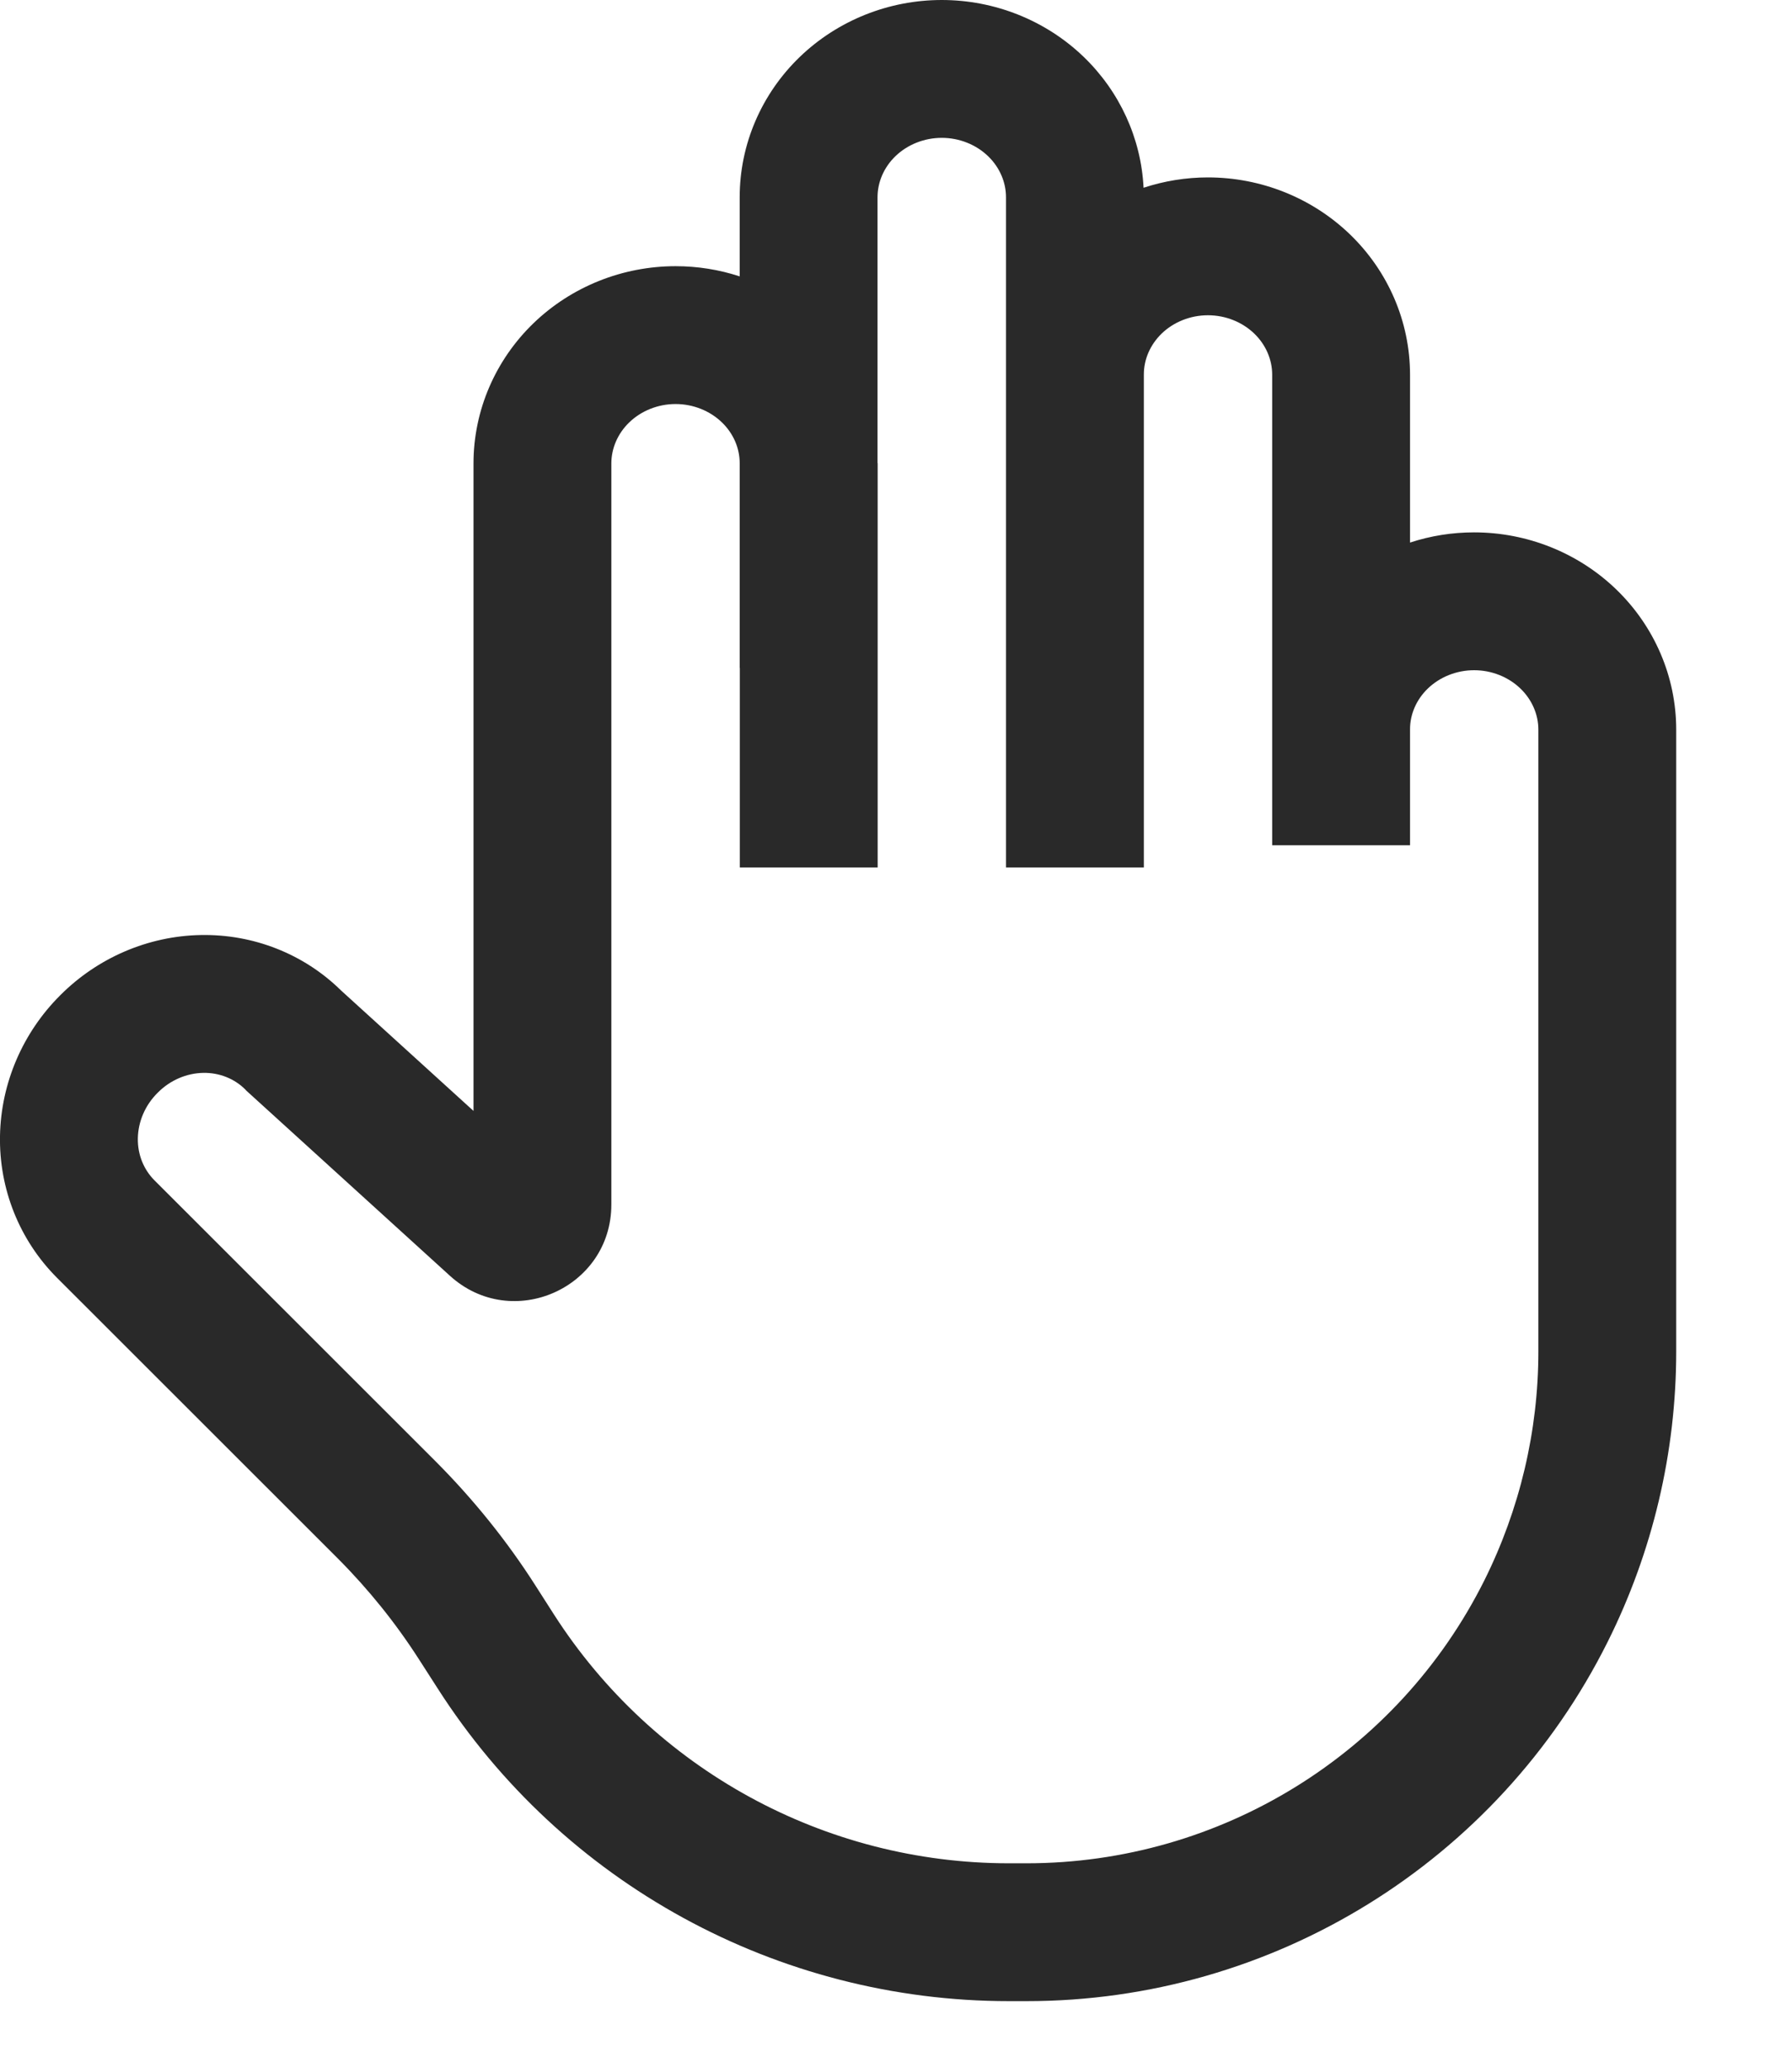 <svg width="13" height="15" viewBox="0 0 13 15" fill="none" xmlns="http://www.w3.org/2000/svg">
<path fill-rule="evenodd" clip-rule="evenodd" d="M5.802 0.413C6.078 0.147 6.449 0 6.832 0C7.215 0 7.586 0.147 7.862 0.413C8.122 0.664 8.278 1.002 8.296 1.362C8.445 1.313 8.603 1.287 8.763 1.287C9.146 1.287 9.517 1.434 9.793 1.7C10.07 1.967 10.229 2.333 10.229 2.718V3.936C10.378 3.887 10.535 3.862 10.694 3.862C11.077 3.862 11.448 4.009 11.724 4.275C12.001 4.542 12.16 4.908 12.16 5.293V8.707H12.16V9.804C12.16 10.536 11.989 11.258 11.662 11.912C10.864 13.509 9.232 14.517 7.447 14.517L7.319 14.517C5.642 14.517 4.08 13.663 3.176 12.25L3.043 12.043C2.873 11.777 2.675 11.531 2.453 11.308L0.412 9.268C0.14 8.995 -0.007 8.624 0 8.24C0.007 7.856 0.166 7.49 0.437 7.22C0.707 6.949 1.073 6.79 1.457 6.783C1.837 6.776 2.204 6.919 2.475 7.186L3.435 8.059V4.362H3.435V3.362C3.435 2.977 3.594 2.611 3.871 2.344C4.147 2.078 4.518 1.931 4.901 1.931C5.06 1.931 5.217 1.956 5.366 2.005V1.431C5.366 1.046 5.525 0.68 5.802 0.413ZM11.16 8.546V5.293C11.16 5.185 11.115 5.077 11.03 4.995C10.944 4.912 10.823 4.862 10.694 4.862C10.565 4.862 10.444 4.912 10.358 4.995C10.274 5.076 10.229 5.183 10.229 5.29V6.132H9.229V6H9.229V5.293C9.229 5.291 9.229 5.29 9.229 5.288V2.718C9.229 2.61 9.184 2.502 9.099 2.42C9.013 2.337 8.892 2.287 8.763 2.287C8.634 2.287 8.513 2.337 8.427 2.42C8.343 2.502 8.298 2.608 8.298 2.716V4.845H8.298V6.293H7.298V2.718L7.298 2.713V1.431C7.298 1.323 7.253 1.215 7.168 1.133C7.082 1.05 6.961 1 6.832 1C6.703 1 6.582 1.05 6.496 1.133C6.411 1.215 6.366 1.323 6.366 1.431V3.357L6.367 3.362V6.293H5.367V4.845H5.366V3.359C5.366 3.252 5.321 3.145 5.237 3.064C5.151 2.981 5.03 2.931 4.901 2.931C4.772 2.931 4.651 2.981 4.565 3.064C4.48 3.146 4.435 3.254 4.435 3.362V4.362H4.435V8.738C4.435 9.345 3.714 9.664 3.264 9.255L1.786 7.911L1.778 7.902C1.701 7.826 1.593 7.781 1.475 7.783C1.355 7.785 1.235 7.835 1.144 7.927C1.052 8.018 1.002 8.138 1 8.258C0.998 8.377 1.043 8.484 1.119 8.561L3.16 10.601C3.433 10.875 3.677 11.177 3.885 11.503L4.018 11.711C4.739 12.836 5.983 13.517 7.319 13.517H7.447C8.853 13.517 10.139 12.723 10.768 11.465C11.025 10.949 11.16 10.381 11.16 9.804L11.16 8.546H11.16Z" fill="#292929"/>
</svg>
